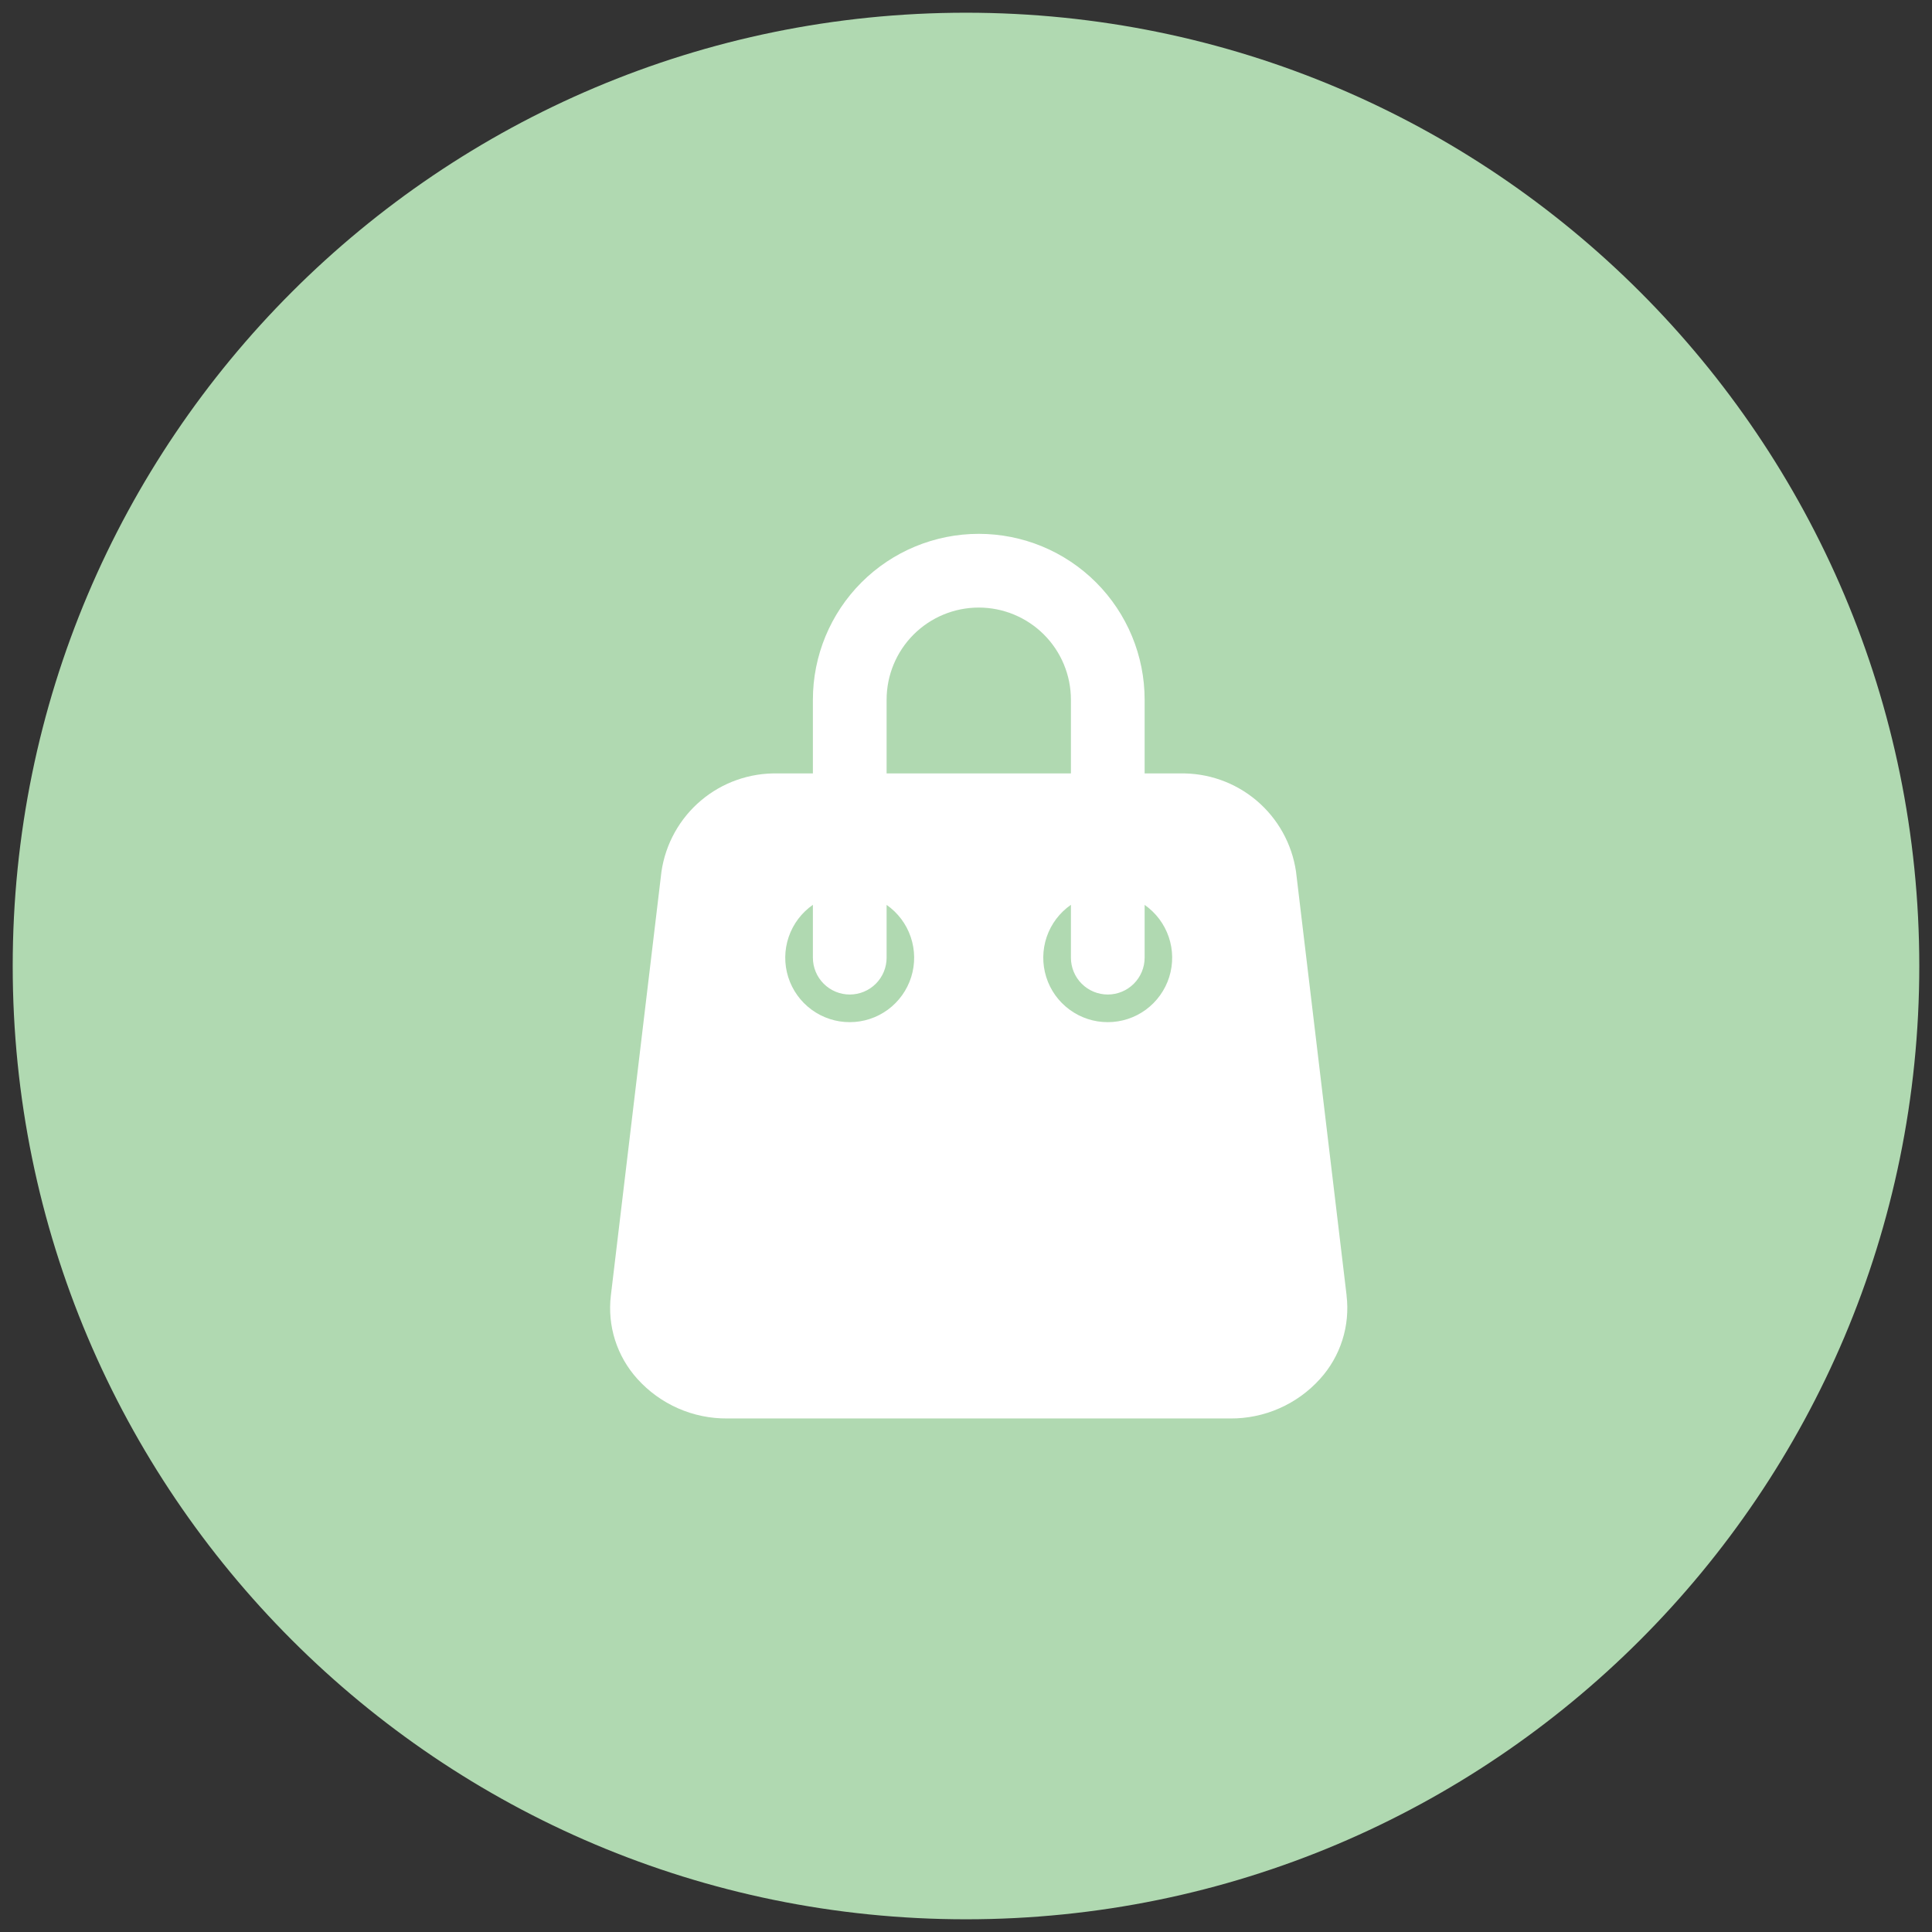<svg width="76" height="76" viewBox="0 0 76 76" fill="none" xmlns="http://www.w3.org/2000/svg">
<rect x="0" y="0" width="76" height="76" fill="#333333" stroke="none"/>
<g clip-path="url(#clip0_228_127)">
<path d="M38 75.5C58.711 75.5 75.5 58.711 75.5 38C75.5 17.289 58.711 0.5 38 0.5C17.289 0.5 0.5 17.289 0.5 38C0.5 58.711 17.289 75.5 38 75.5Z" fill="#B0D9B1"/>
<path d="M52.972 50.961L50.982 34.287C50.822 33.195 50.269 32.2 49.425 31.488C48.582 30.777 47.508 30.399 46.405 30.425H45.027V27.525C45.027 25.794 44.339 24.135 43.116 22.911C41.892 21.687 40.233 21 38.502 21C36.772 21 35.112 21.687 33.888 22.911C32.665 24.135 31.977 25.794 31.977 27.525V30.425H30.6C29.497 30.398 28.421 30.776 27.578 31.487C26.734 32.199 26.18 33.195 26.02 34.287L24.03 50.961C23.959 51.551 24.015 52.15 24.195 52.716C24.375 53.282 24.675 53.803 25.074 54.244C25.52 54.739 26.066 55.133 26.675 55.401C27.285 55.669 27.944 55.804 28.61 55.799H48.395C49.06 55.804 49.719 55.668 50.327 55.4C50.936 55.132 51.481 54.738 51.926 54.244C52.325 53.804 52.625 53.283 52.805 52.716C52.985 52.15 53.041 51.551 52.97 50.961H52.972ZM34.877 27.525C34.877 26.563 35.259 25.641 35.938 24.962C36.618 24.282 37.54 23.9 38.502 23.9C39.463 23.9 40.385 24.282 41.065 24.962C41.745 25.641 42.127 26.563 42.127 27.525V30.425H34.877V27.525ZM33.427 40.209C32.887 40.21 32.361 40.038 31.925 39.718C31.49 39.399 31.168 38.949 31.006 38.434C30.844 37.919 30.851 37.365 31.026 36.854C31.201 36.343 31.534 35.902 31.977 35.593V37.672C31.977 38.056 32.13 38.425 32.402 38.697C32.674 38.969 33.043 39.122 33.427 39.122C33.812 39.122 34.181 38.969 34.453 38.697C34.725 38.425 34.877 38.056 34.877 37.672V35.596C35.319 35.905 35.652 36.346 35.825 36.857C35.999 37.367 36.006 37.92 35.844 38.435C35.682 38.949 35.361 39.398 34.926 39.718C34.491 40.037 33.966 40.209 33.427 40.209ZM43.576 40.209C43.036 40.21 42.51 40.038 42.075 39.718C41.639 39.399 41.317 38.949 41.156 38.434C40.994 37.919 41.001 37.365 41.175 36.854C41.35 36.343 41.683 35.902 42.127 35.593V37.672C42.127 38.056 42.279 38.425 42.551 38.697C42.823 38.969 43.192 39.122 43.577 39.122C43.961 39.122 44.33 38.969 44.602 38.697C44.874 38.425 45.027 38.056 45.027 37.672V35.596C45.469 35.905 45.801 36.346 45.975 36.857C46.149 37.367 46.155 37.92 45.994 38.435C45.832 38.949 45.51 39.398 45.076 39.718C44.641 40.037 44.116 40.209 43.576 40.209Z" fill="white"/>
</g>
<defs>
<clipPath id="clip0_228_127">
<rect width="75" height="75" fill="white" transform="translate(0.5 0.5)"/>
</clipPath>
</defs>
</svg>
